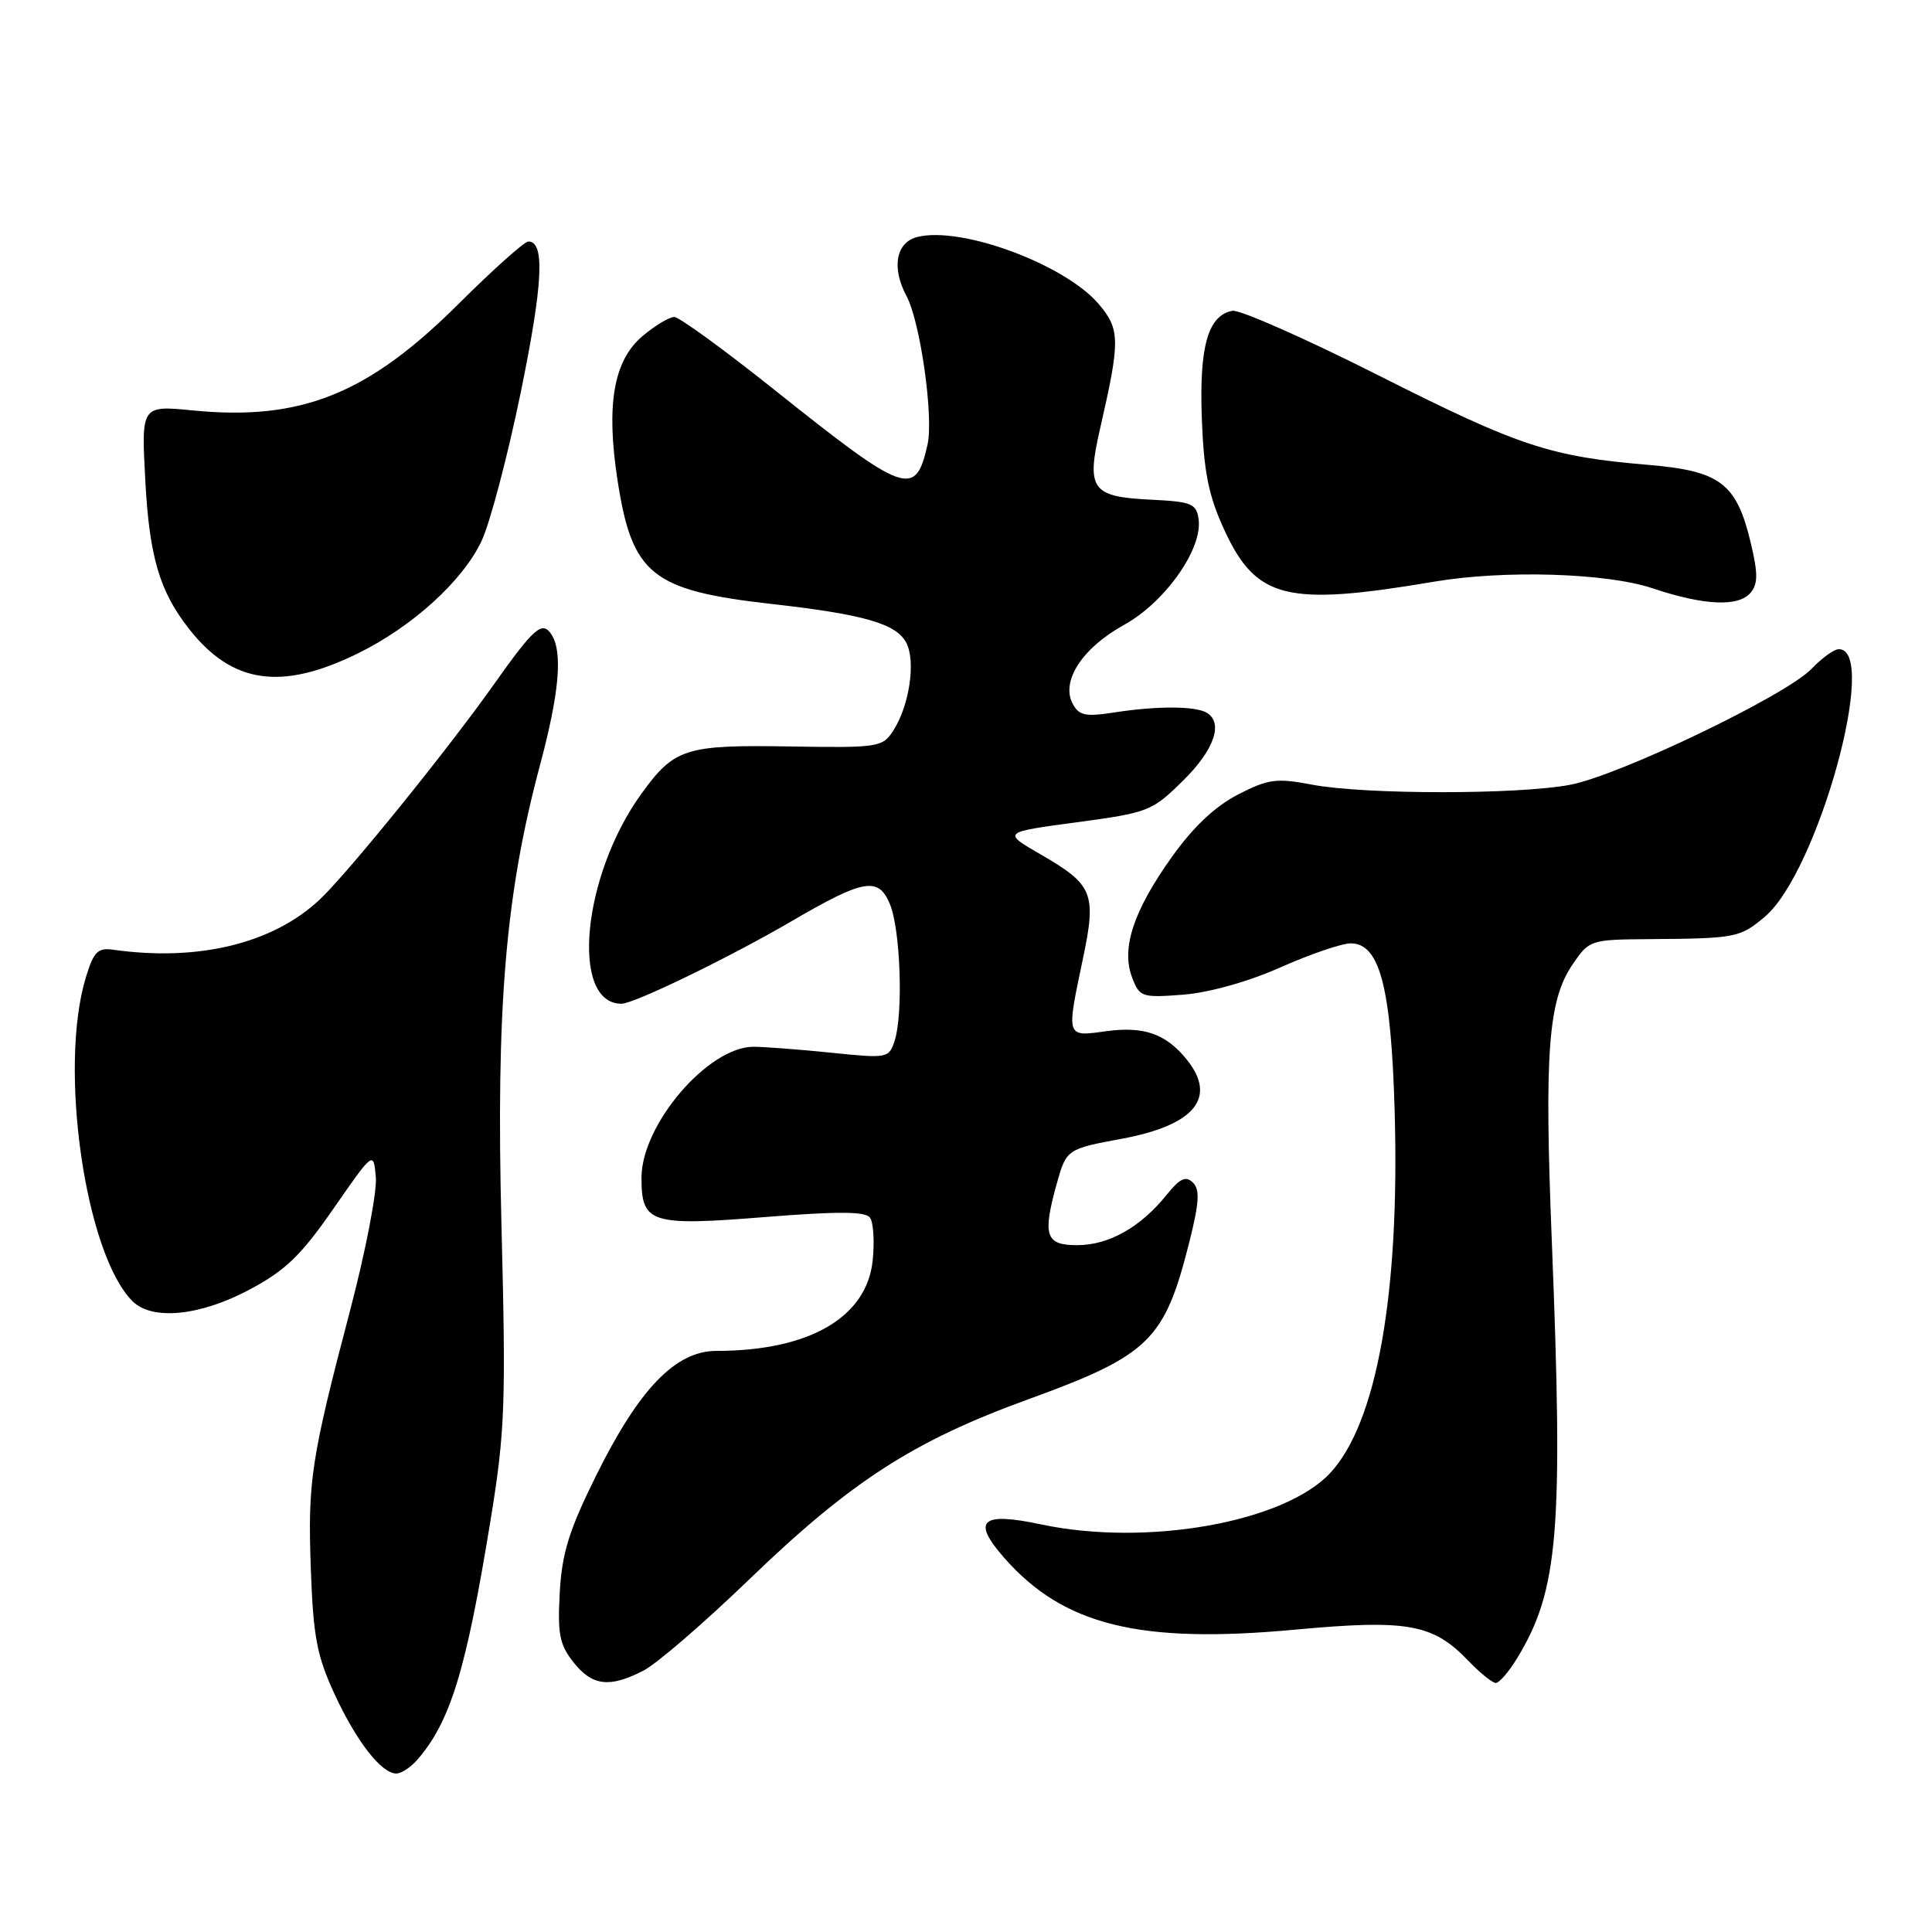 <?xml version="1.0" encoding="UTF-8" standalone="no"?>
<!DOCTYPE svg PUBLIC "-//W3C//DTD SVG 1.1//EN" "http://www.w3.org/Graphics/SVG/1.1/DTD/svg11.dtd" >
<svg xmlns="http://www.w3.org/2000/svg" xmlns:xlink="http://www.w3.org/1999/xlink" version="1.1" viewBox="0 0 256 256">
 <g >
 <path fill="currentColor"
d=" M 55.23 233.25 C 59.66 228.21 61.75 221.41 64.99 201.50 C 66.92 189.67 67.05 186.15 66.45 162.50 C 65.71 133.53 66.96 118.54 71.56 101.36 C 74.10 91.85 74.58 86.47 73.10 84.12 C 71.87 82.19 70.82 83.09 65.39 90.76 C 59.25 99.43 46.06 115.72 42.36 119.20 C 36.17 125.02 26.29 127.43 15.05 125.85 C 12.95 125.55 12.42 126.08 11.38 129.50 C 7.73 141.42 11.29 166.15 17.55 172.41 C 20.15 175.01 26.50 174.38 33.06 170.88 C 37.83 168.35 39.89 166.35 44.20 160.13 C 49.50 152.50 49.50 152.50 49.80 156.02 C 49.96 157.95 48.44 165.83 46.42 173.52 C 41.19 193.42 40.76 196.26 41.19 208.00 C 41.51 216.88 41.99 219.42 44.34 224.50 C 47.25 230.78 50.54 235.00 52.52 235.00 C 53.16 235.00 54.38 234.21 55.23 233.25 Z  M 85.27 221.36 C 87.02 220.46 93.28 215.06 99.19 209.36 C 112.78 196.26 120.99 190.96 136.26 185.41 C 152.31 179.57 154.32 177.61 157.59 164.58 C 158.91 159.33 159.01 157.62 158.06 156.69 C 157.12 155.77 156.34 156.14 154.57 158.34 C 151.12 162.62 146.92 164.99 142.75 164.99 C 138.53 165.00 138.11 163.74 140.04 156.79 C 141.29 152.31 141.40 152.23 148.60 150.90 C 158.33 149.10 161.33 145.44 157.23 140.37 C 154.48 136.98 151.57 135.96 146.58 136.64 C 141.22 137.38 141.28 137.56 143.50 127.00 C 145.31 118.38 144.84 117.23 137.92 113.23 C 132.81 110.28 132.81 110.28 142.65 108.96 C 152.17 107.68 152.64 107.50 156.75 103.45 C 160.87 99.40 162.13 95.82 159.93 94.46 C 158.46 93.55 153.41 93.52 147.81 94.38 C 143.83 95.00 142.98 94.83 142.14 93.26 C 140.54 90.26 143.41 85.85 148.96 82.79 C 154.40 79.78 159.38 72.71 158.82 68.79 C 158.53 66.73 157.89 66.47 152.50 66.21 C 144.62 65.83 143.92 64.85 145.77 56.78 C 148.44 45.15 148.43 43.66 145.63 40.34 C 141.18 35.05 127.39 29.93 121.55 31.40 C 118.72 32.11 118.10 35.46 120.12 39.23 C 121.94 42.62 123.72 55.20 122.91 58.87 C 121.32 66.02 120.04 65.56 102.51 51.57 C 95.91 46.31 89.99 42.00 89.34 42.00 C 88.69 42.00 86.79 43.14 85.13 44.54 C 81.29 47.78 80.28 53.67 81.84 63.73 C 83.77 76.15 86.38 78.23 102.17 80.02 C 114.44 81.40 118.73 82.63 120.07 85.14 C 121.38 87.57 120.51 93.48 118.37 96.80 C 116.94 99.02 116.43 99.10 104.65 98.91 C 90.81 98.68 89.36 99.14 85.00 105.16 C 77.14 116.01 75.52 133.00 82.35 133.00 C 84.02 133.00 96.69 126.85 104.86 122.08 C 114.48 116.46 116.40 116.13 117.92 119.81 C 119.32 123.18 119.70 134.31 118.55 137.89 C 117.79 140.22 117.62 140.26 110.14 139.49 C 105.94 139.06 101.31 138.71 99.86 138.70 C 93.83 138.70 85.00 149.01 85.00 156.07 C 85.00 162.09 86.20 162.48 101.30 161.27 C 111.11 160.49 114.70 160.51 115.29 161.36 C 115.73 161.99 115.89 164.51 115.64 166.97 C 114.89 174.55 107.24 179.00 94.95 179.00 C 89.52 179.00 84.70 183.99 78.98 195.54 C 75.40 202.76 74.47 205.77 74.17 211.00 C 73.87 216.49 74.14 217.93 75.98 220.25 C 78.47 223.41 80.78 223.68 85.27 221.36 Z  M 201.01 219.75 C 206.51 210.73 207.16 202.99 205.62 164.38 C 204.62 139.43 205.14 132.56 208.37 127.80 C 210.59 124.54 210.72 124.50 218.56 124.44 C 230.03 124.35 230.55 124.25 233.84 121.48 C 240.86 115.58 249.05 85.94 243.64 86.02 C 243.01 86.03 241.40 87.20 240.05 88.61 C 236.72 92.12 214.60 102.75 208.04 103.99 C 201.17 105.30 180.80 105.29 173.91 103.98 C 169.10 103.07 168.07 103.21 164.02 105.29 C 161.01 106.84 158.09 109.60 155.27 113.56 C 150.18 120.70 148.54 125.67 150.01 129.52 C 151.00 132.12 151.29 132.22 156.77 131.80 C 160.22 131.53 165.36 130.09 169.67 128.18 C 173.61 126.43 177.80 125.00 178.97 125.00 C 182.82 125.00 184.33 130.76 184.80 147.26 C 185.49 171.41 182.43 188.55 176.26 195.18 C 170.15 201.73 151.97 204.96 137.94 201.99 C 130.00 200.30 128.72 201.47 133.06 206.42 C 140.92 215.36 150.96 217.85 171.58 215.94 C 186.48 214.56 189.87 215.17 194.52 220.02 C 196.09 221.66 197.75 223.00 198.20 223.00 C 198.66 223.00 199.92 221.54 201.01 219.75 Z  M 47.36 86.61 C 54.62 83.06 61.32 76.98 63.81 71.68 C 64.94 69.28 67.27 60.42 69.00 52.00 C 71.95 37.61 72.23 32.00 70.01 32.00 C 69.49 32.00 65.34 35.71 60.78 40.25 C 48.76 52.23 39.91 55.78 25.61 54.39 C 18.72 53.71 18.72 53.71 19.25 63.61 C 19.79 73.79 21.14 78.36 25.07 83.36 C 30.77 90.60 37.27 91.55 47.36 86.61 Z  M 231.98 78.52 C 232.95 77.35 232.95 75.95 231.96 71.83 C 230.09 64.04 227.92 62.40 218.43 61.60 C 205.39 60.50 201.31 59.15 182.76 49.79 C 173.01 44.87 164.25 41.00 163.29 41.18 C 160.05 41.81 158.89 45.93 159.25 55.50 C 159.52 62.60 160.15 65.70 162.21 70.18 C 166.45 79.39 170.46 80.38 190.00 77.08 C 199.31 75.50 212.88 75.91 219.00 77.96 C 225.85 80.25 230.39 80.44 231.98 78.52 Z "/>
</g>
</svg>
